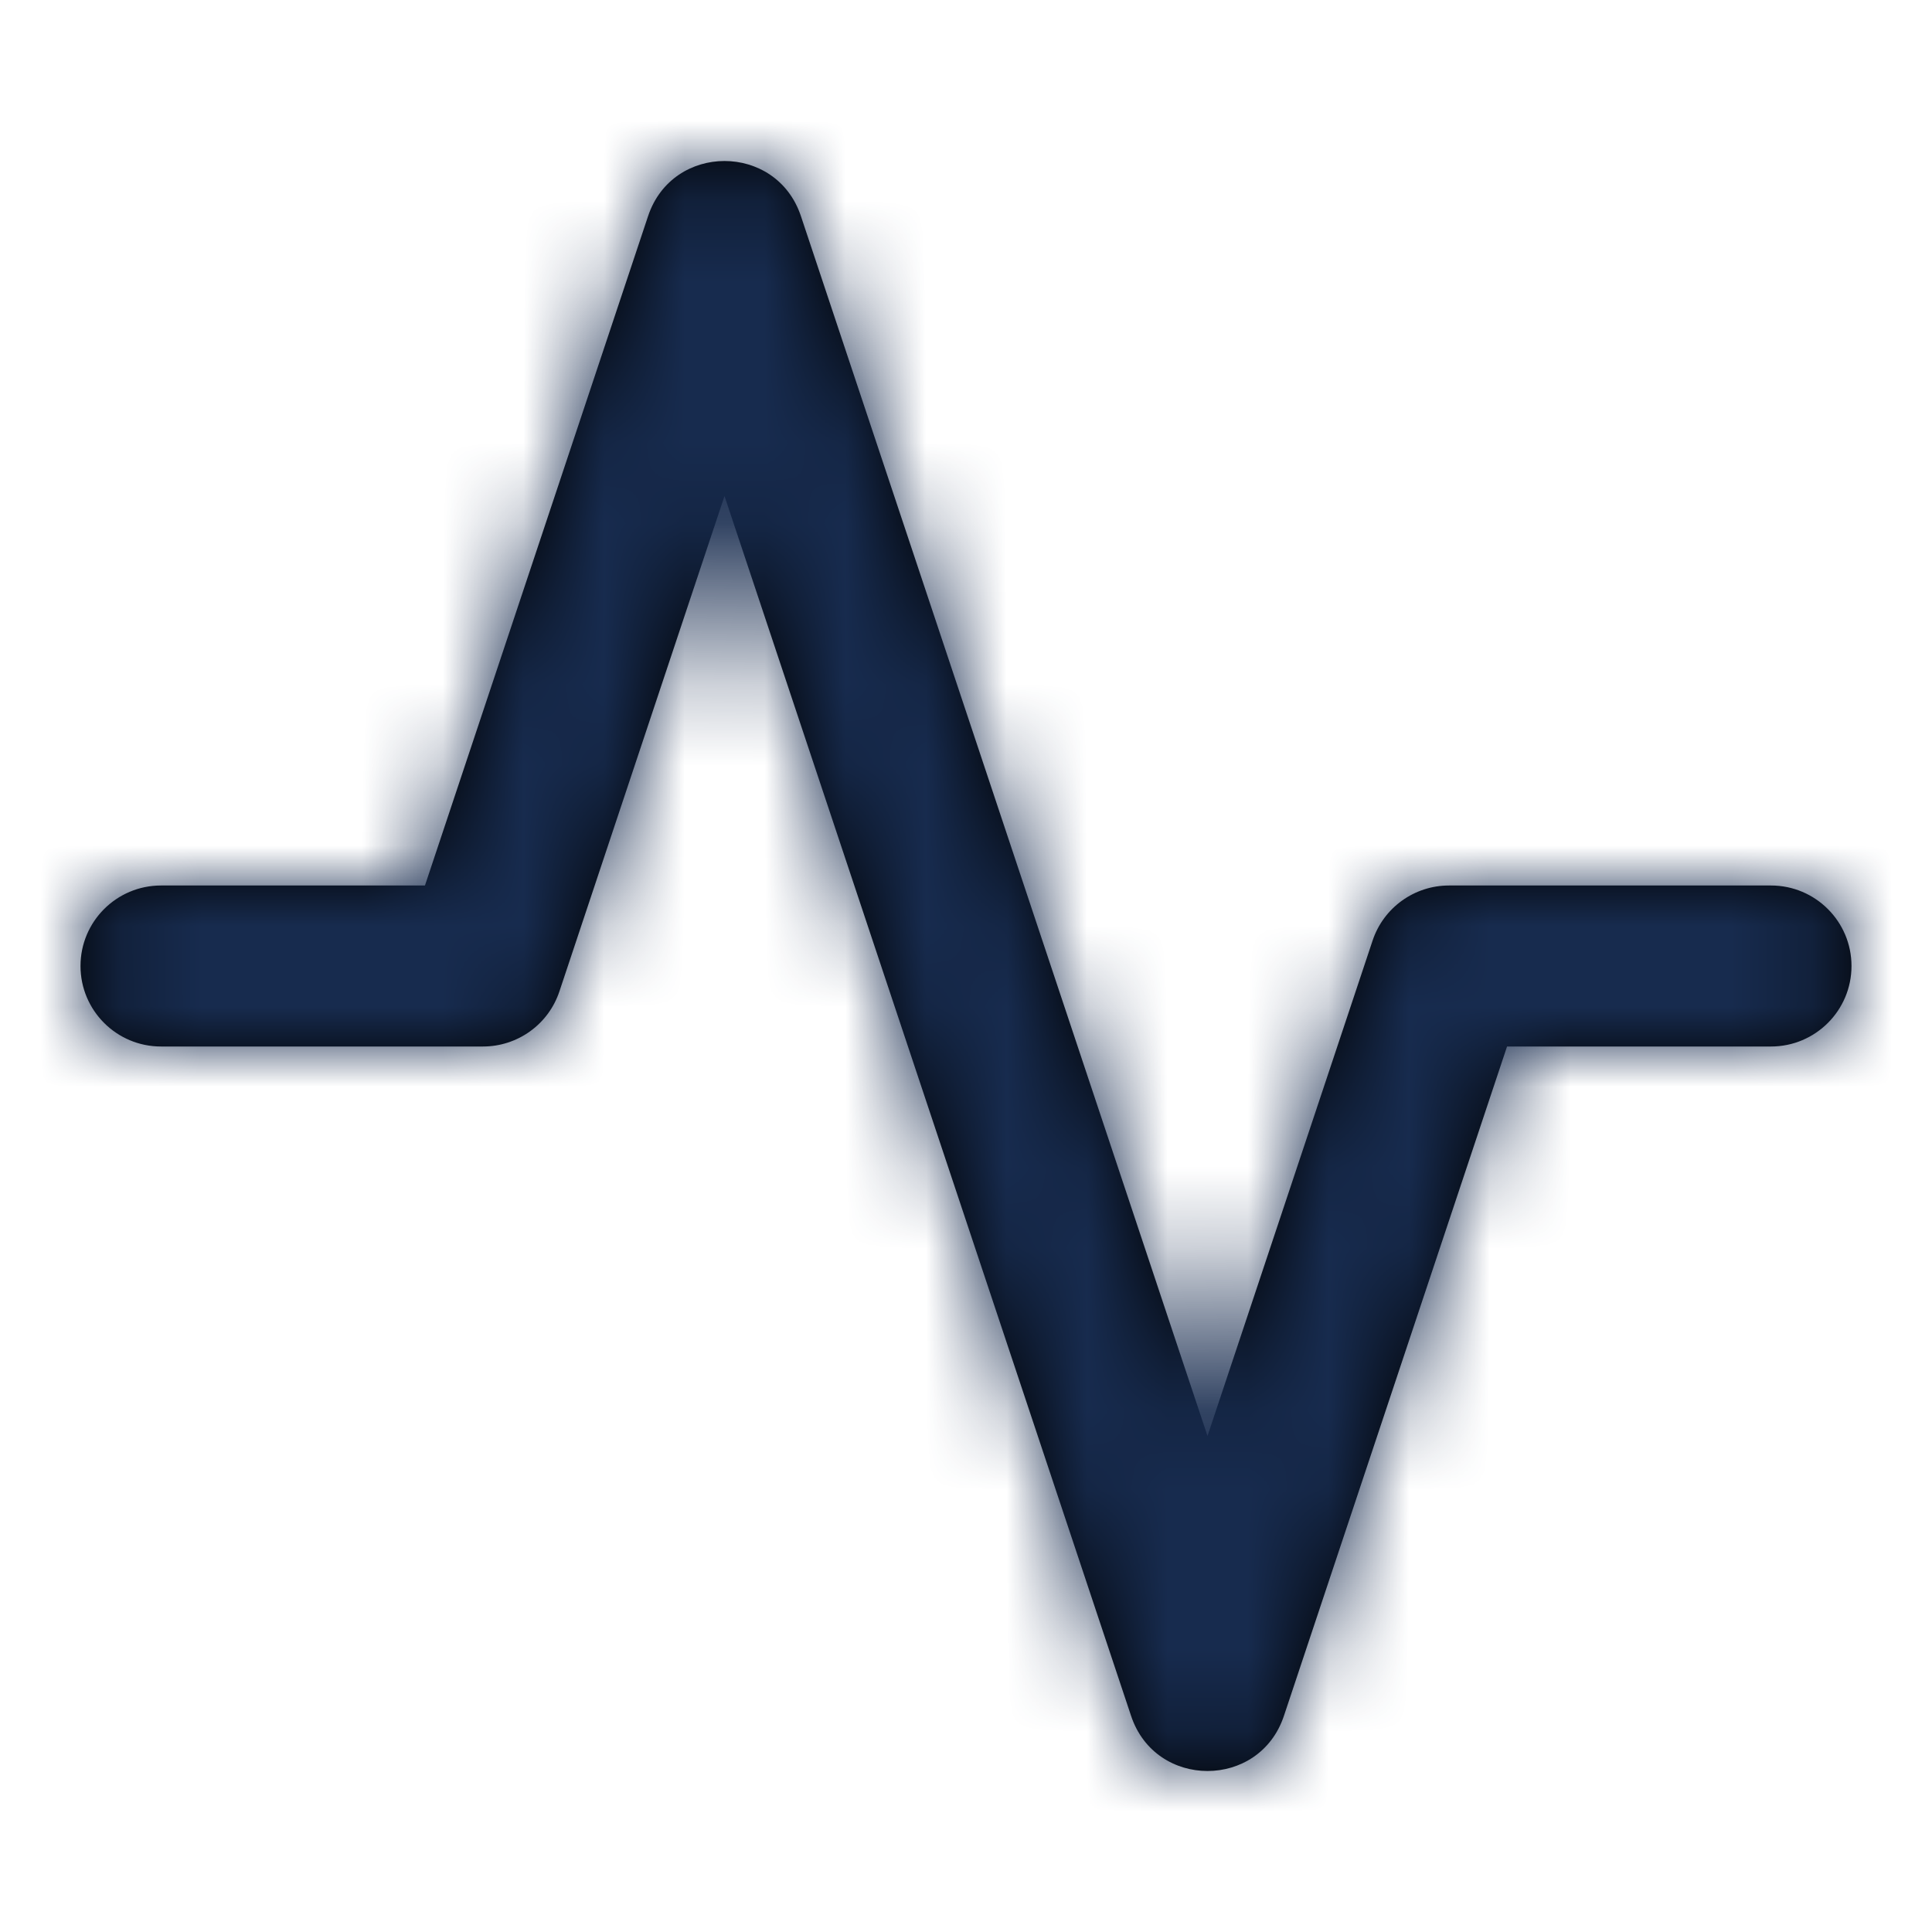 <?xml version="1.0" encoding="UTF-8"?>
<svg width="24px" height="24px" viewBox="0 0 24 24" version="1.1" xmlns="http://www.w3.org/2000/svg" xmlns:xlink="http://www.w3.org/1999/xlink">
    <!-- Generator: Sketch 53.2 (72643) - https://sketchapp.com -->
    <title>Icon/Feather/activity</title>
    <desc>Created with Sketch.</desc>
    <defs>
        <path d="M15,17.838 L9.949,2.684 C9.645,1.772 8.355,1.772 8.051,2.684 L5.279,11 L2,11 C1.448,11 1,11.448 1,12 C1,12.552 1.448,13 2,13 L6,13 C6.43,13 6.813,12.725 6.949,12.316 L9,6.162 L14.051,21.316 C14.355,22.228 15.645,22.228 15.949,21.316 L18.721,13 L22,13 C22.552,13 23,12.552 23,12 C23,11.448 22.552,11 22,11 L18,11 C17.57,11 17.187,11.275 17.051,11.684 L15,17.838 Z" id="path-1"></path>
    </defs>
    <g id="Icon/Feather/activity" stroke="none" stroke-width="1" fill="none" fill-rule="evenodd">
        <mask id="mask-2" fill="white">
            <use xlink:href="#path-1"></use>
        </mask>
        <use id="Shape" fill="#000000" fill-rule="nonzero" xlink:href="#path-1"></use>
        <g id="Color/Neutral/Black" mask="url(#mask-2)" fill="#172B4E" fill-rule="nonzero">
            <rect id="Rectangle" x="0" y="0" width="24" height="24"></rect>
        </g>
    </g>
</svg>